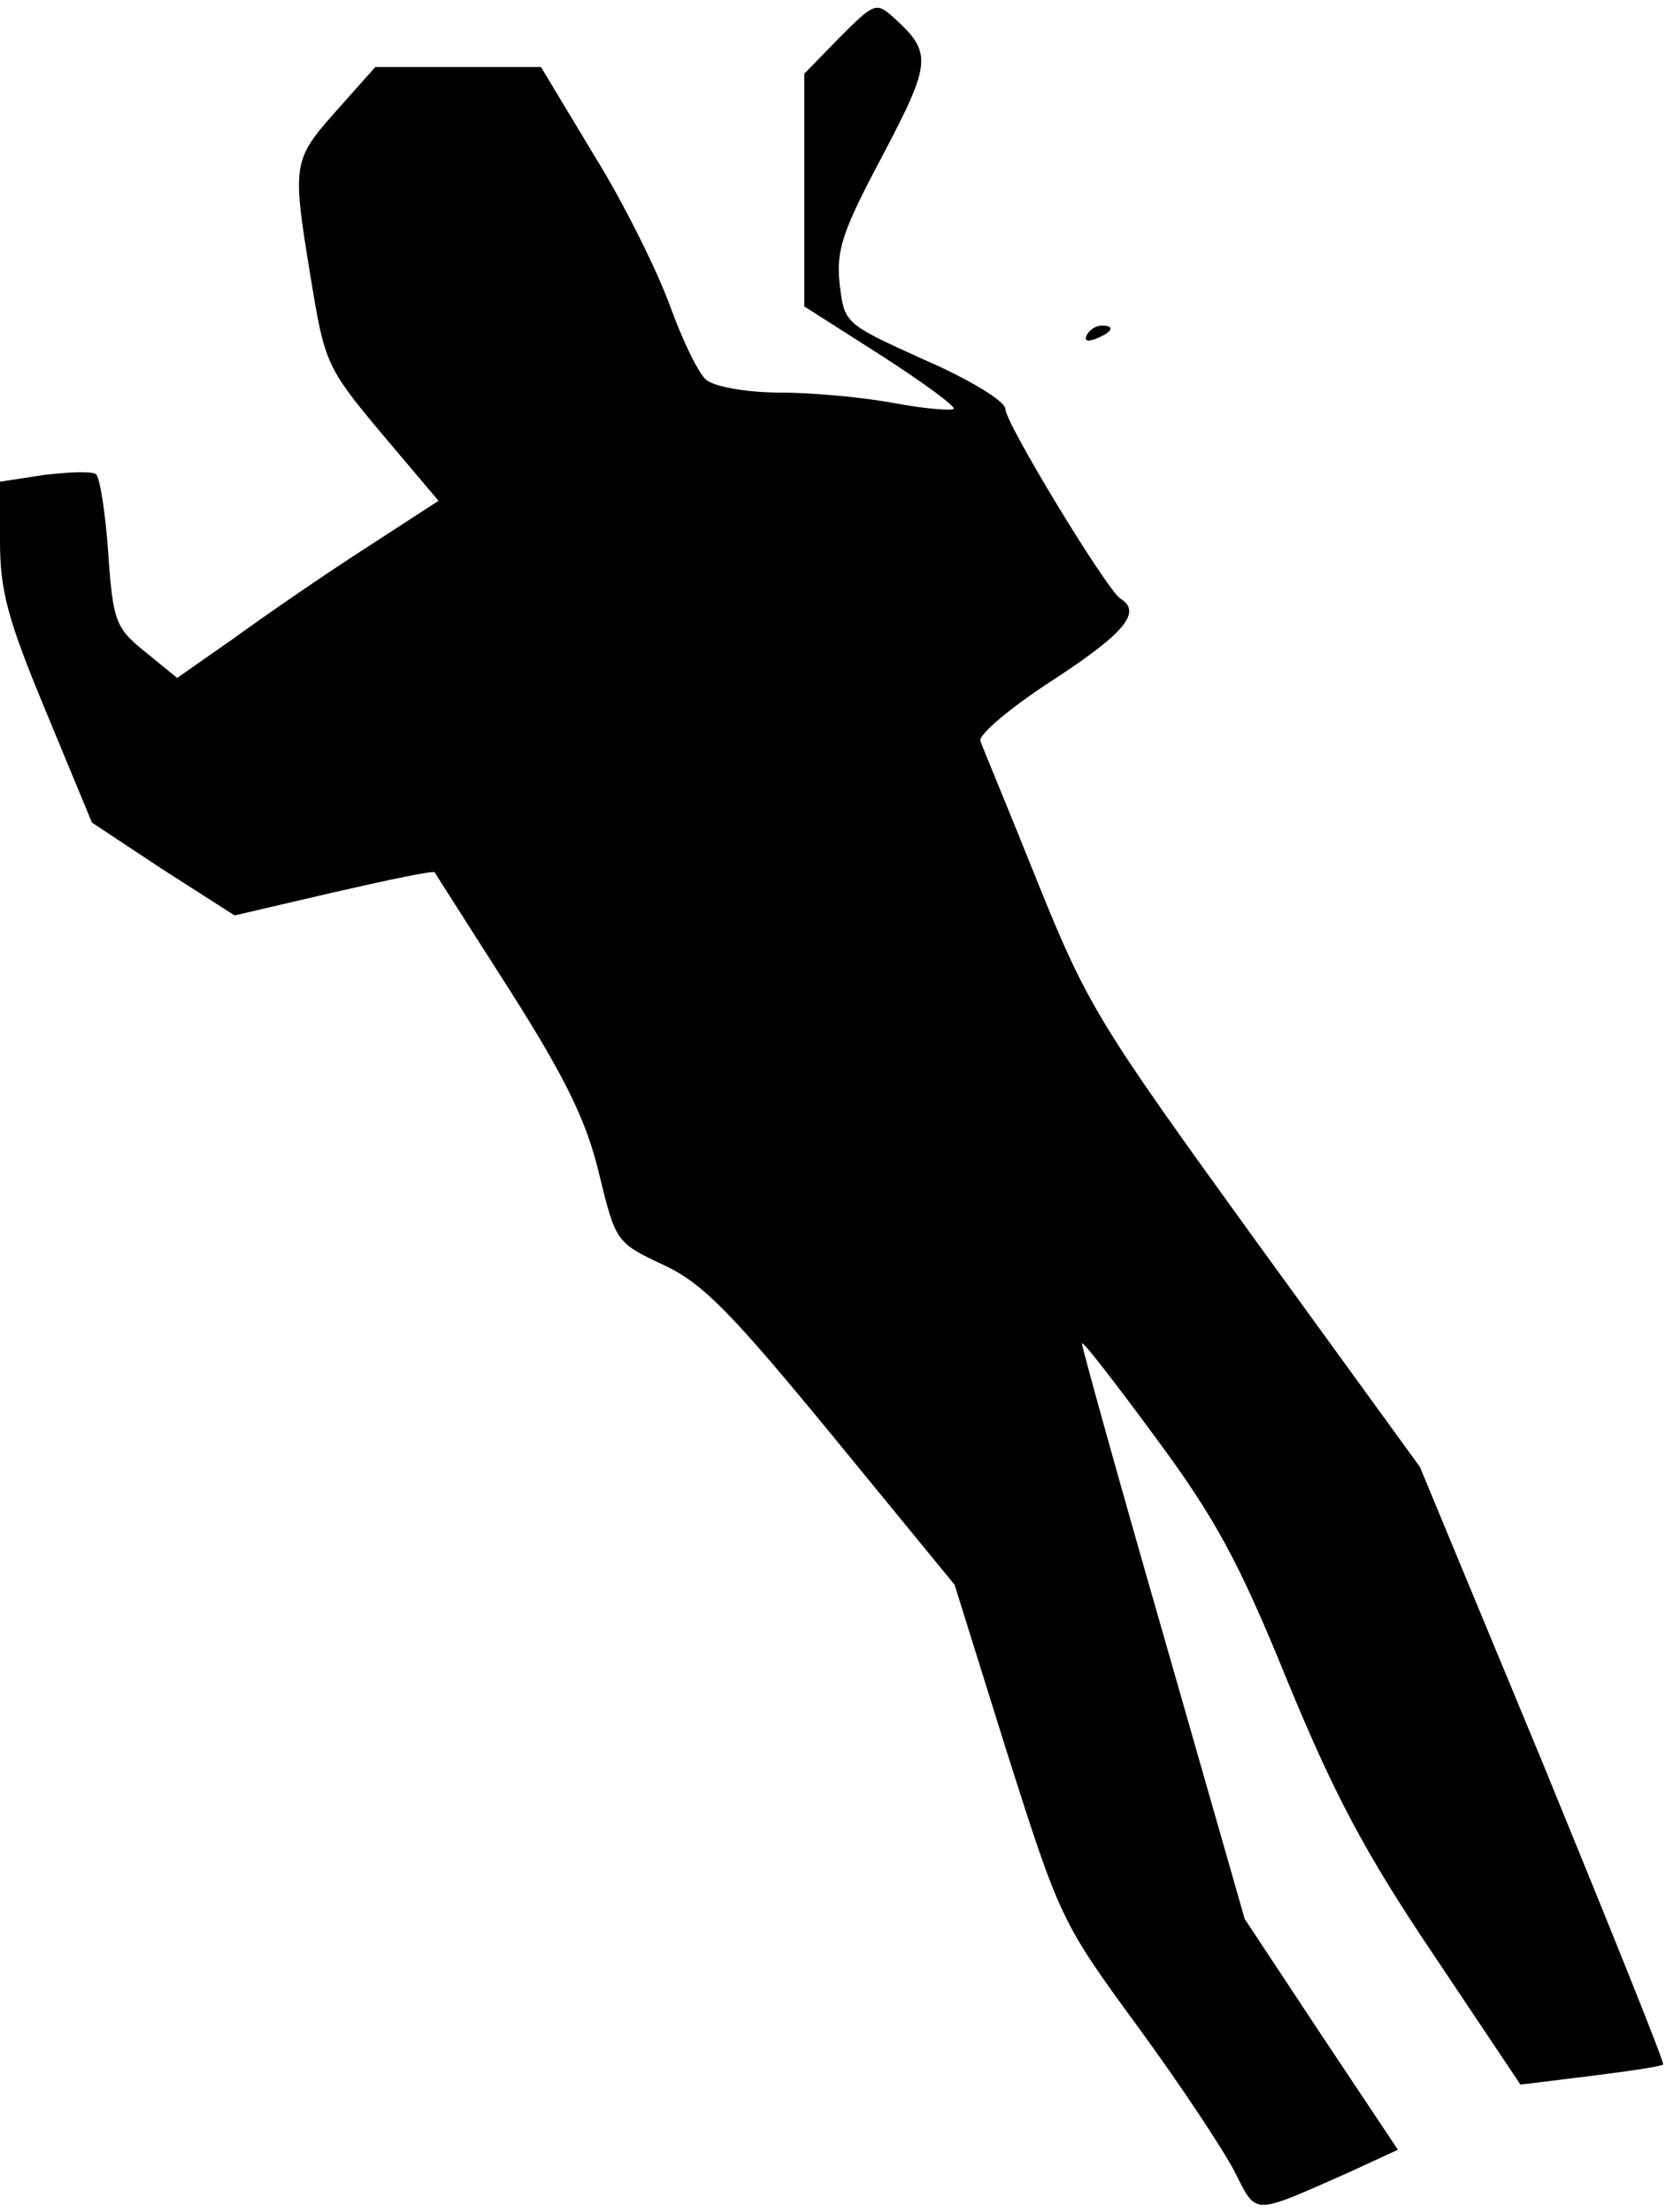 <?xml version="1.0" standalone="no"?>
<!DOCTYPE svg PUBLIC "-//W3C//DTD SVG 20010904//EN"
 "http://www.w3.org/TR/2001/REC-SVG-20010904/DTD/svg10.dtd">
<svg version="1.0" xmlns="http://www.w3.org/2000/svg"
 width="174pt" height="231pt" viewBox="0 0 174 231"
 preserveAspectRatio="xMidYMid meet">
<g transform="translate(0,231) scale(0.1,-0.1)"
fill="#000000" stroke="none">
<path fill="#000000" stroke="none" d="M877 2271 l-37 -38 0 -122 0 -121 80
-51 c45 -29 79 -54 76 -56 -2 -2 -30 0 -62 6 -32 6 -85 11 -119 11 -34 0 -68
6 -77 13 -8 6 -25 41 -38 77 -13 36 -48 107 -79 157 l-56 93 -87 0 -86 0 -41
-46 c-46 -52 -46 -55 -26 -177 14 -85 16 -91 73 -159 l60 -71 -77 -50 c-42
-27 -103 -69 -136 -93 l-60 -42 -33 27 c-31 25 -34 31 -39 104 -3 43 -9 80
-13 82 -5 3 -29 2 -54 -1 l-46 -7 0 -62 c0 -52 8 -82 48 -178 l48 -116 74 -49
75 -48 103 24 c57 13 104 23 106 21 1 -2 37 -58 79 -124 59 -93 80 -137 93
-192 17 -70 18 -71 67 -94 41 -19 71 -50 177 -179 l127 -155 55 -176 c55 -173
57 -177 136 -285 44 -60 89 -128 101 -151 24 -47 17 -47 119 -2 l52 24 -80
120 -80 121 -85 297 c-47 163 -85 300 -85 304 0 4 34 -40 76 -97 63 -85 88
-131 138 -254 49 -119 81 -180 153 -287 l91 -136 73 9 c40 5 74 10 76 12 2 1
-55 142 -125 313 l-129 311 -172 237 c-162 224 -175 244 -227 373 -30 75 -58
142 -60 148 -3 6 31 35 76 64 75 49 93 71 70 85 -14 9 -120 183 -120 198 0 8
-38 31 -84 51 -84 38 -84 38 -89 79 -4 36 3 56 45 135 51 97 52 107 11 144
-18 16 -20 15 -56 -21z"/>
<path fill="#000000" stroke="none" d="M1135 1960 c-3 -6 1 -7 9 -4 18 7 21
14 7 14 -6 0 -13 -4 -16 -10z"/>
</g>
</svg>
